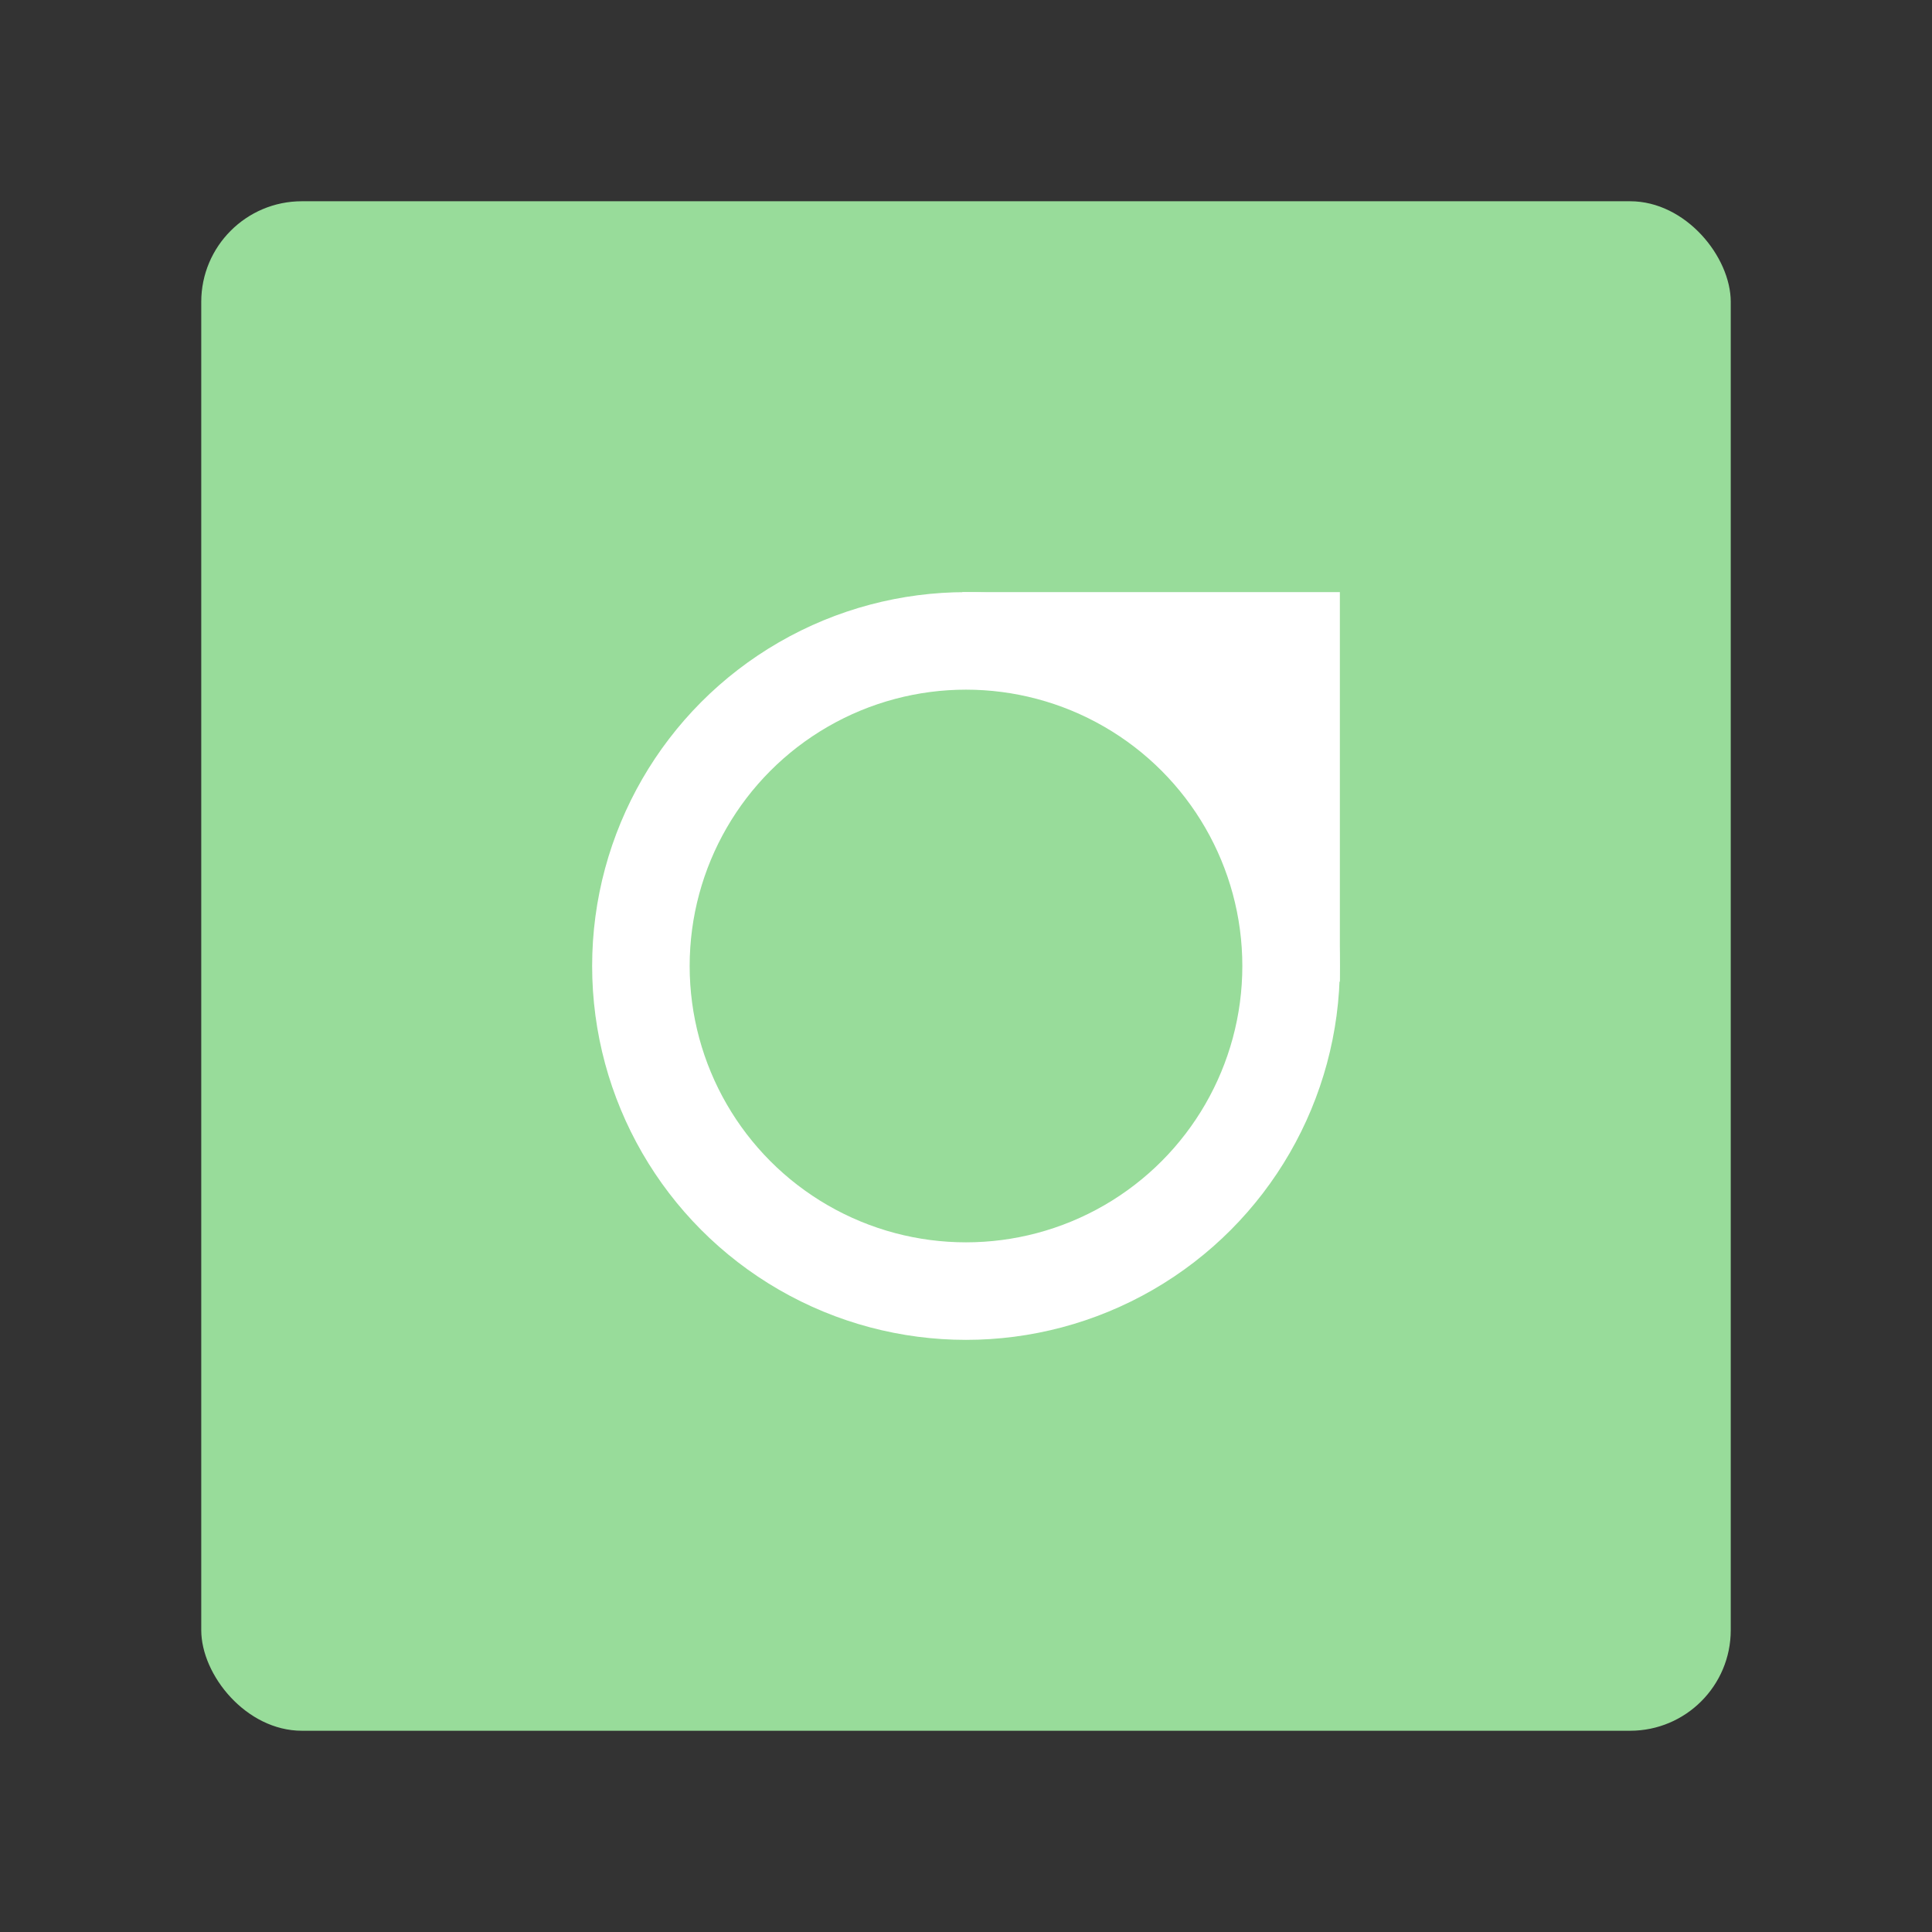 <?xml version="1.0" encoding="UTF-8"?>
<svg version="1.1" viewBox="0 0 192 192" xmlns="http://www.w3.org/2000/svg">
 <rect x="0" y="0" width="192" height="192" fill="#333333" stroke="none"/>
 <rect class="a" x="20" y="20" width="152" height="152" rx="10" style="fill:#98dc9a"/>
 <circle cx="96" cy="96" r="32.308" style="fill:none;stroke-linecap:round;stroke-linejoin:round;stroke-width:9.692;stroke:#fff"/>
 <path d="m95.637 58.846h37.517v38.75l-22.246-30.259-15.706-5.226z" style="fill:#fff"/>
</svg>
